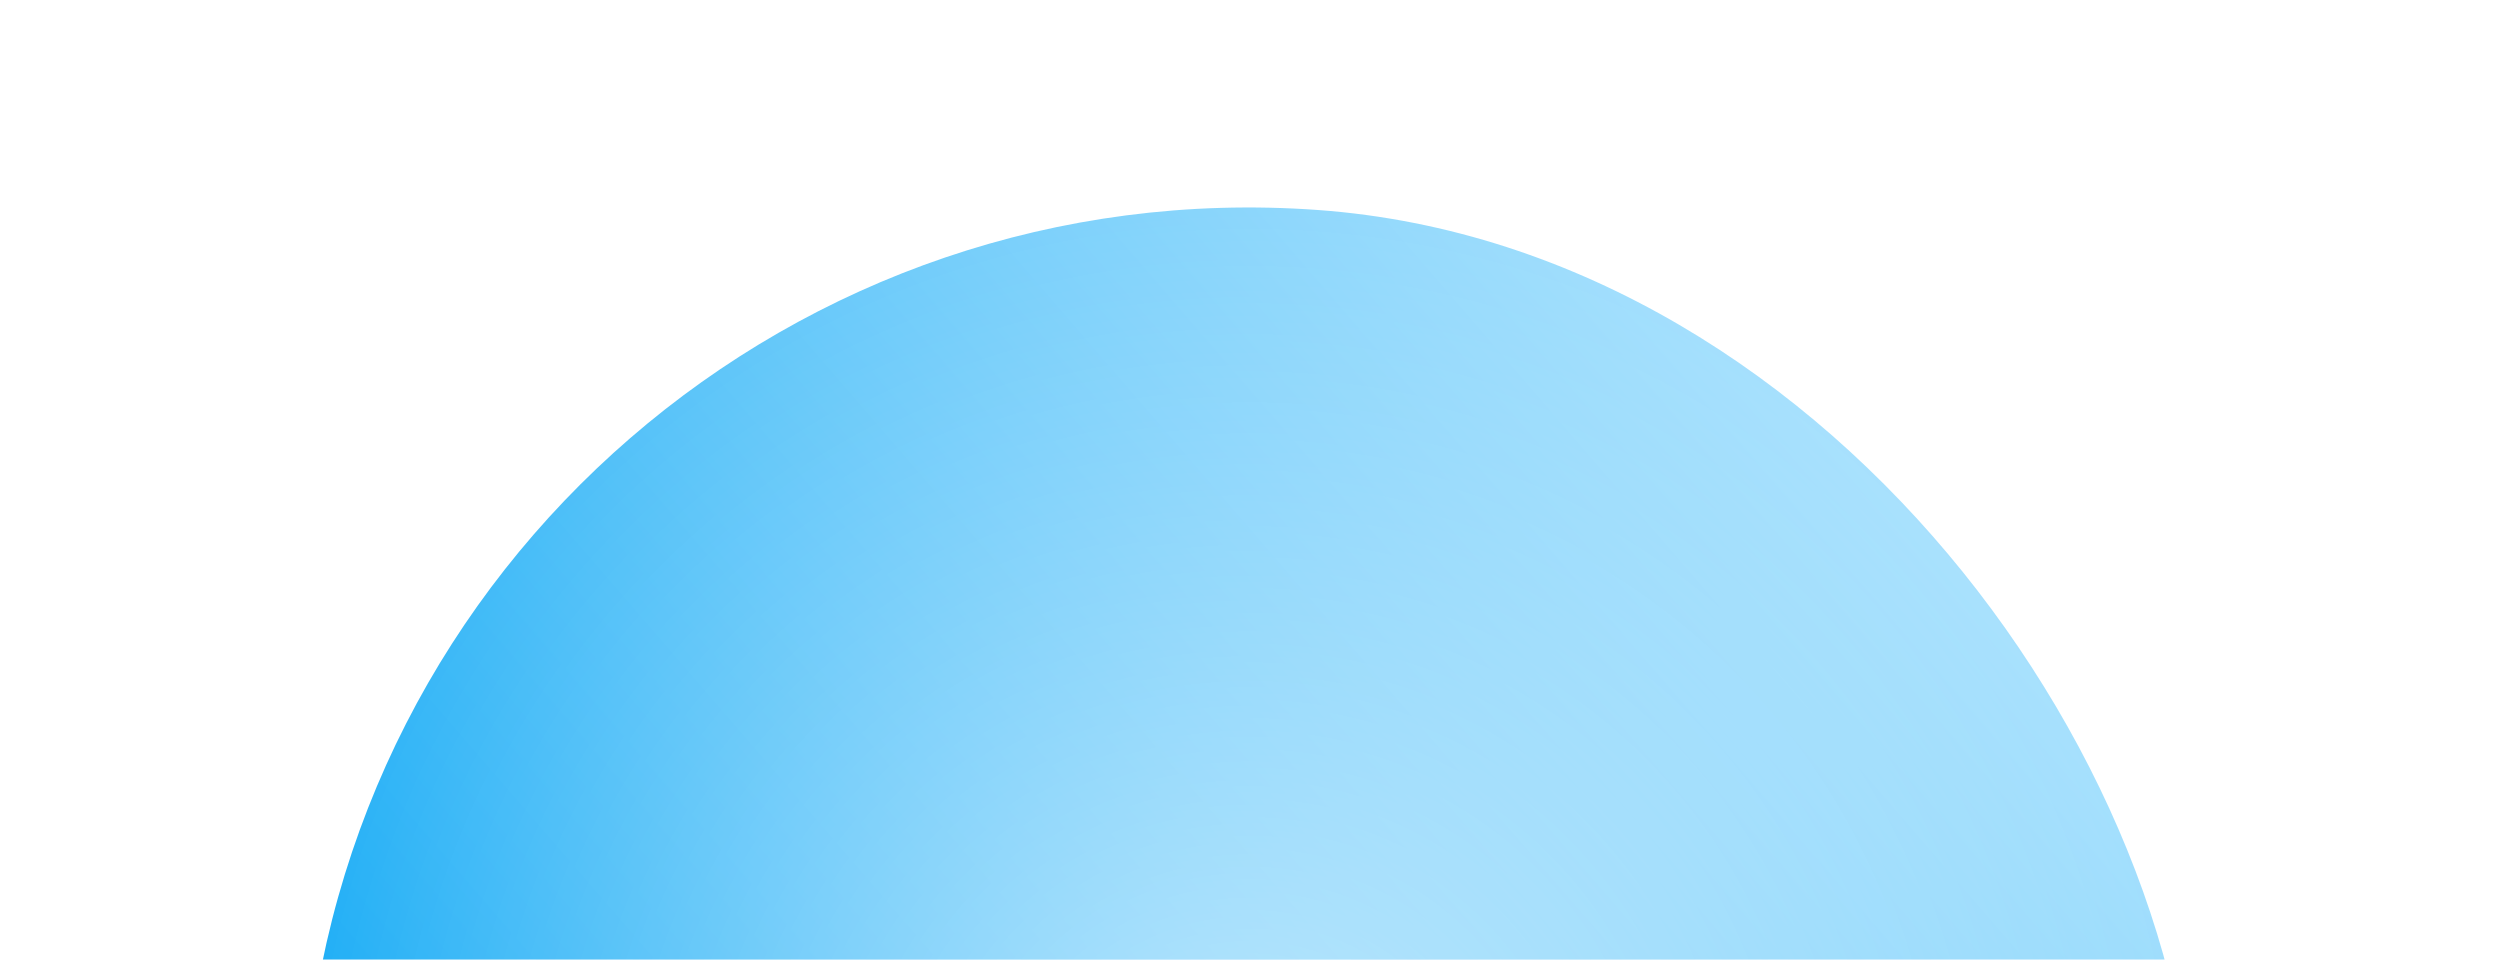 <svg width="943" height="362" viewBox="0 0 943 362" fill="none" xmlns="http://www.w3.org/2000/svg">
<g filter="url(#filter0_ddi_134_4713)">
<rect x="141" y="53.354" width="714.17" height="714.17" rx="357.085" transform="rotate(4.153 141 53.354)" fill="url(#paint0_linear_134_4713)"/>
<rect x="141" y="53.354" width="714.17" height="714.17" rx="357.085" transform="rotate(4.153 141 53.354)" fill="url(#paint1_radial_134_4713)" fill-opacity="0.6"/>
</g>
<defs>
<filter id="filter0_ddi_134_4713" x="-24.724" y="-60.646" width="992.019" height="992.018" filterUnits="userSpaceOnUse" color-interpolation-filters="sRGB">
<feFlood flood-opacity="0" result="BackgroundImageFix"/>
<feColorMatrix in="SourceAlpha" type="matrix" values="0 0 0 0 0 0 0 0 0 0 0 0 0 0 0 0 0 0 127 0" result="hardAlpha"/>
<feOffset/>
<feGaussianBlur stdDeviation="57"/>
<feComposite in2="hardAlpha" operator="out"/>
<feColorMatrix type="matrix" values="0 0 0 0 0.078 0 0 0 0 0.667 0 0 0 0 0.961 0 0 0 0.25 0"/>
<feBlend mode="normal" in2="BackgroundImageFix" result="effect1_dropShadow_134_4713"/>
<feColorMatrix in="SourceAlpha" type="matrix" values="0 0 0 0 0 0 0 0 0 0 0 0 0 0 0 0 0 0 127 0" result="hardAlpha"/>
<feMorphology radius="5" operator="dilate" in="SourceAlpha" result="effect2_dropShadow_134_4713"/>
<feOffset/>
<feGaussianBlur stdDeviation="10"/>
<feComposite in2="hardAlpha" operator="out"/>
<feColorMatrix type="matrix" values="0 0 0 0 0.078 0 0 0 0 0.667 0 0 0 0 0.961 0 0 0 0.5 0"/>
<feBlend mode="normal" in2="effect1_dropShadow_134_4713" result="effect2_dropShadow_134_4713"/>
<feBlend mode="normal" in="SourceGraphic" in2="effect2_dropShadow_134_4713" result="shape"/>
<feColorMatrix in="SourceAlpha" type="matrix" values="0 0 0 0 0 0 0 0 0 0 0 0 0 0 0 0 0 0 127 0" result="hardAlpha"/>
<feMorphology radius="20" operator="erode" in="SourceAlpha" result="effect3_innerShadow_134_4713"/>
<feOffset/>
<feGaussianBlur stdDeviation="56"/>
<feComposite in2="hardAlpha" operator="arithmetic" k2="-1" k3="1"/>
<feColorMatrix type="matrix" values="0 0 0 0 0.078 0 0 0 0 0.667 0 0 0 0 0.961 0 0 0 0.5 0"/>
<feBlend mode="normal" in2="shape" result="effect3_innerShadow_134_4713"/>
</filter>
<linearGradient id="paint0_linear_134_4713" x1="855.17" y1="53.354" x2="141" y2="767.524" gradientUnits="userSpaceOnUse">
<stop stop-color="#CCEEFF"/>
<stop offset="0.774" stop-color="#14AAF5"/>
</linearGradient>
<radialGradient id="paint1_radial_134_4713" cx="0" cy="0" r="1" gradientUnits="userSpaceOnUse" gradientTransform="translate(498.085 410.439) rotate(90) scale(357.085)">
<stop stop-color="white"/>
<stop offset="1" stop-color="white" stop-opacity="0"/>
</radialGradient>
</defs>
</svg>
